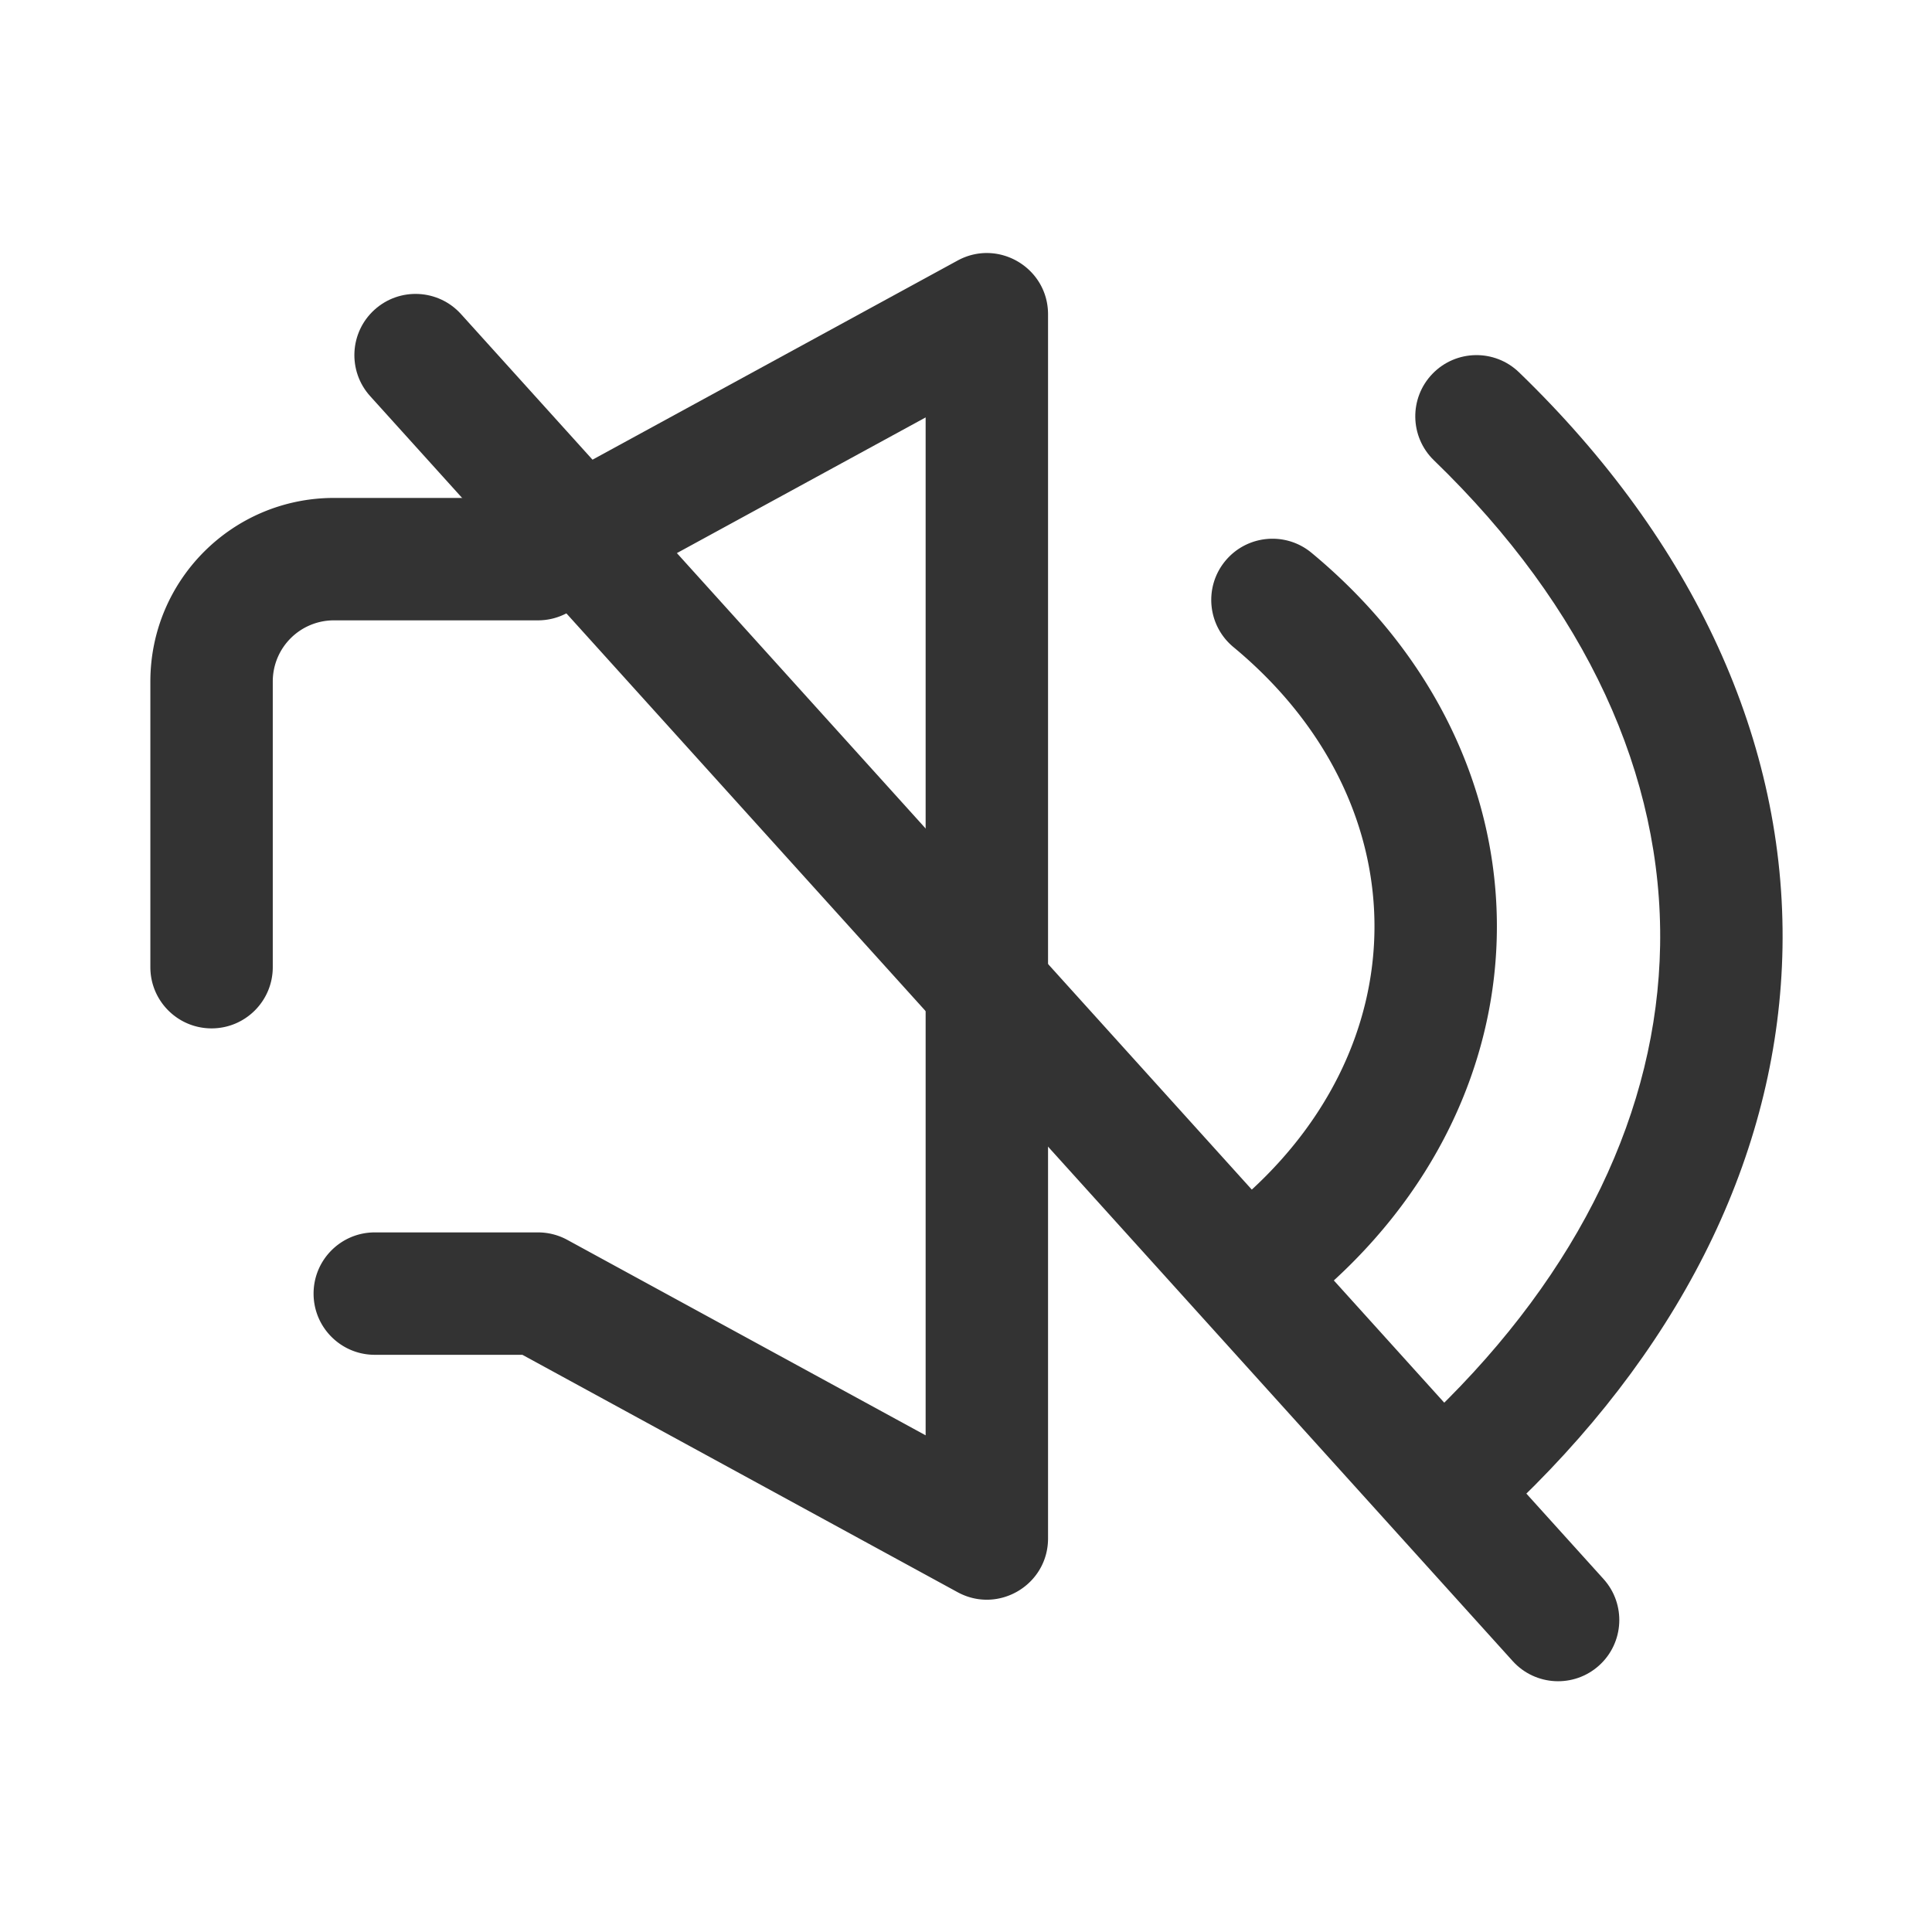 <?xml version="1.0" standalone="no"?><!DOCTYPE svg PUBLIC "-//W3C//DTD SVG 1.1//EN" "http://www.w3.org/Graphics/SVG/1.1/DTD/svg11.dtd"><svg class="icon" width="200px" height="200.00px" viewBox="0 0 1024 1024" version="1.1" xmlns="http://www.w3.org/2000/svg"><path fill="#333333" d="M805.112 795.471c89.464-86.467 137.83-188.335 139.652-293.098 1.894-108.883-46.575-215.081-139.652-305.04-12.882-12.45-33.42-12.101-45.87 0.782-12.452 12.882-12.102 33.42 0.781 45.87 80.694 77.992 121.436 167.258 119.87 257.26-1.508 86.729-42.263 172.566-119.87 247.574-12.883 12.45-13.233 32.988-0.781 45.87 12.45 12.883 32.988 13.233 45.87 0.782z"  /><path fill="#333333" d="M695.129 688.992c131.003-108.527 131.003-287.467 0-395.993-13.797-11.43-34.248-9.511-45.677 4.286-11.43 13.797-9.511 34.247 4.286 45.677 99.683 82.58 99.683 213.486 0 296.067-13.797 11.43-15.716 31.88-4.286 45.677s31.88 15.716 45.677 4.286zM490.605 221.24V760.75L300.684 657.158a32.44 32.44 0 0 0-15.535-3.961h-86.507c-17.916 0-32.44 14.524-32.44 32.44 0 17.917 14.524 32.44 32.44 32.44h78.235l230.634 125.8c21.617 11.792 47.974-3.854 47.974-28.478V166.592c0-24.624-26.357-40.27-47.974-28.48L276.877 263.914h-99.826c-53.843 0-97.357 43.544-97.357 97.328v151.381c0 17.917 14.524 32.44 32.44 32.44 17.917 0 32.44-14.523 32.44-32.44v-151.38c0-17.962 14.477-32.448 32.477-32.448H285.15a32.44 32.44 0 0 0 15.535-3.961l189.92-103.594z"  /><path fill="#333333" d="M196.195 209.963l605.552 670.434c12.01 13.295 32.523 14.338 45.819 2.33 13.295-12.01 14.339-32.523 2.33-45.819L244.342 166.475c-12.01-13.296-32.523-14.34-45.819-2.33-13.295 12.009-14.338 32.523-2.33 45.818z"  /></svg>